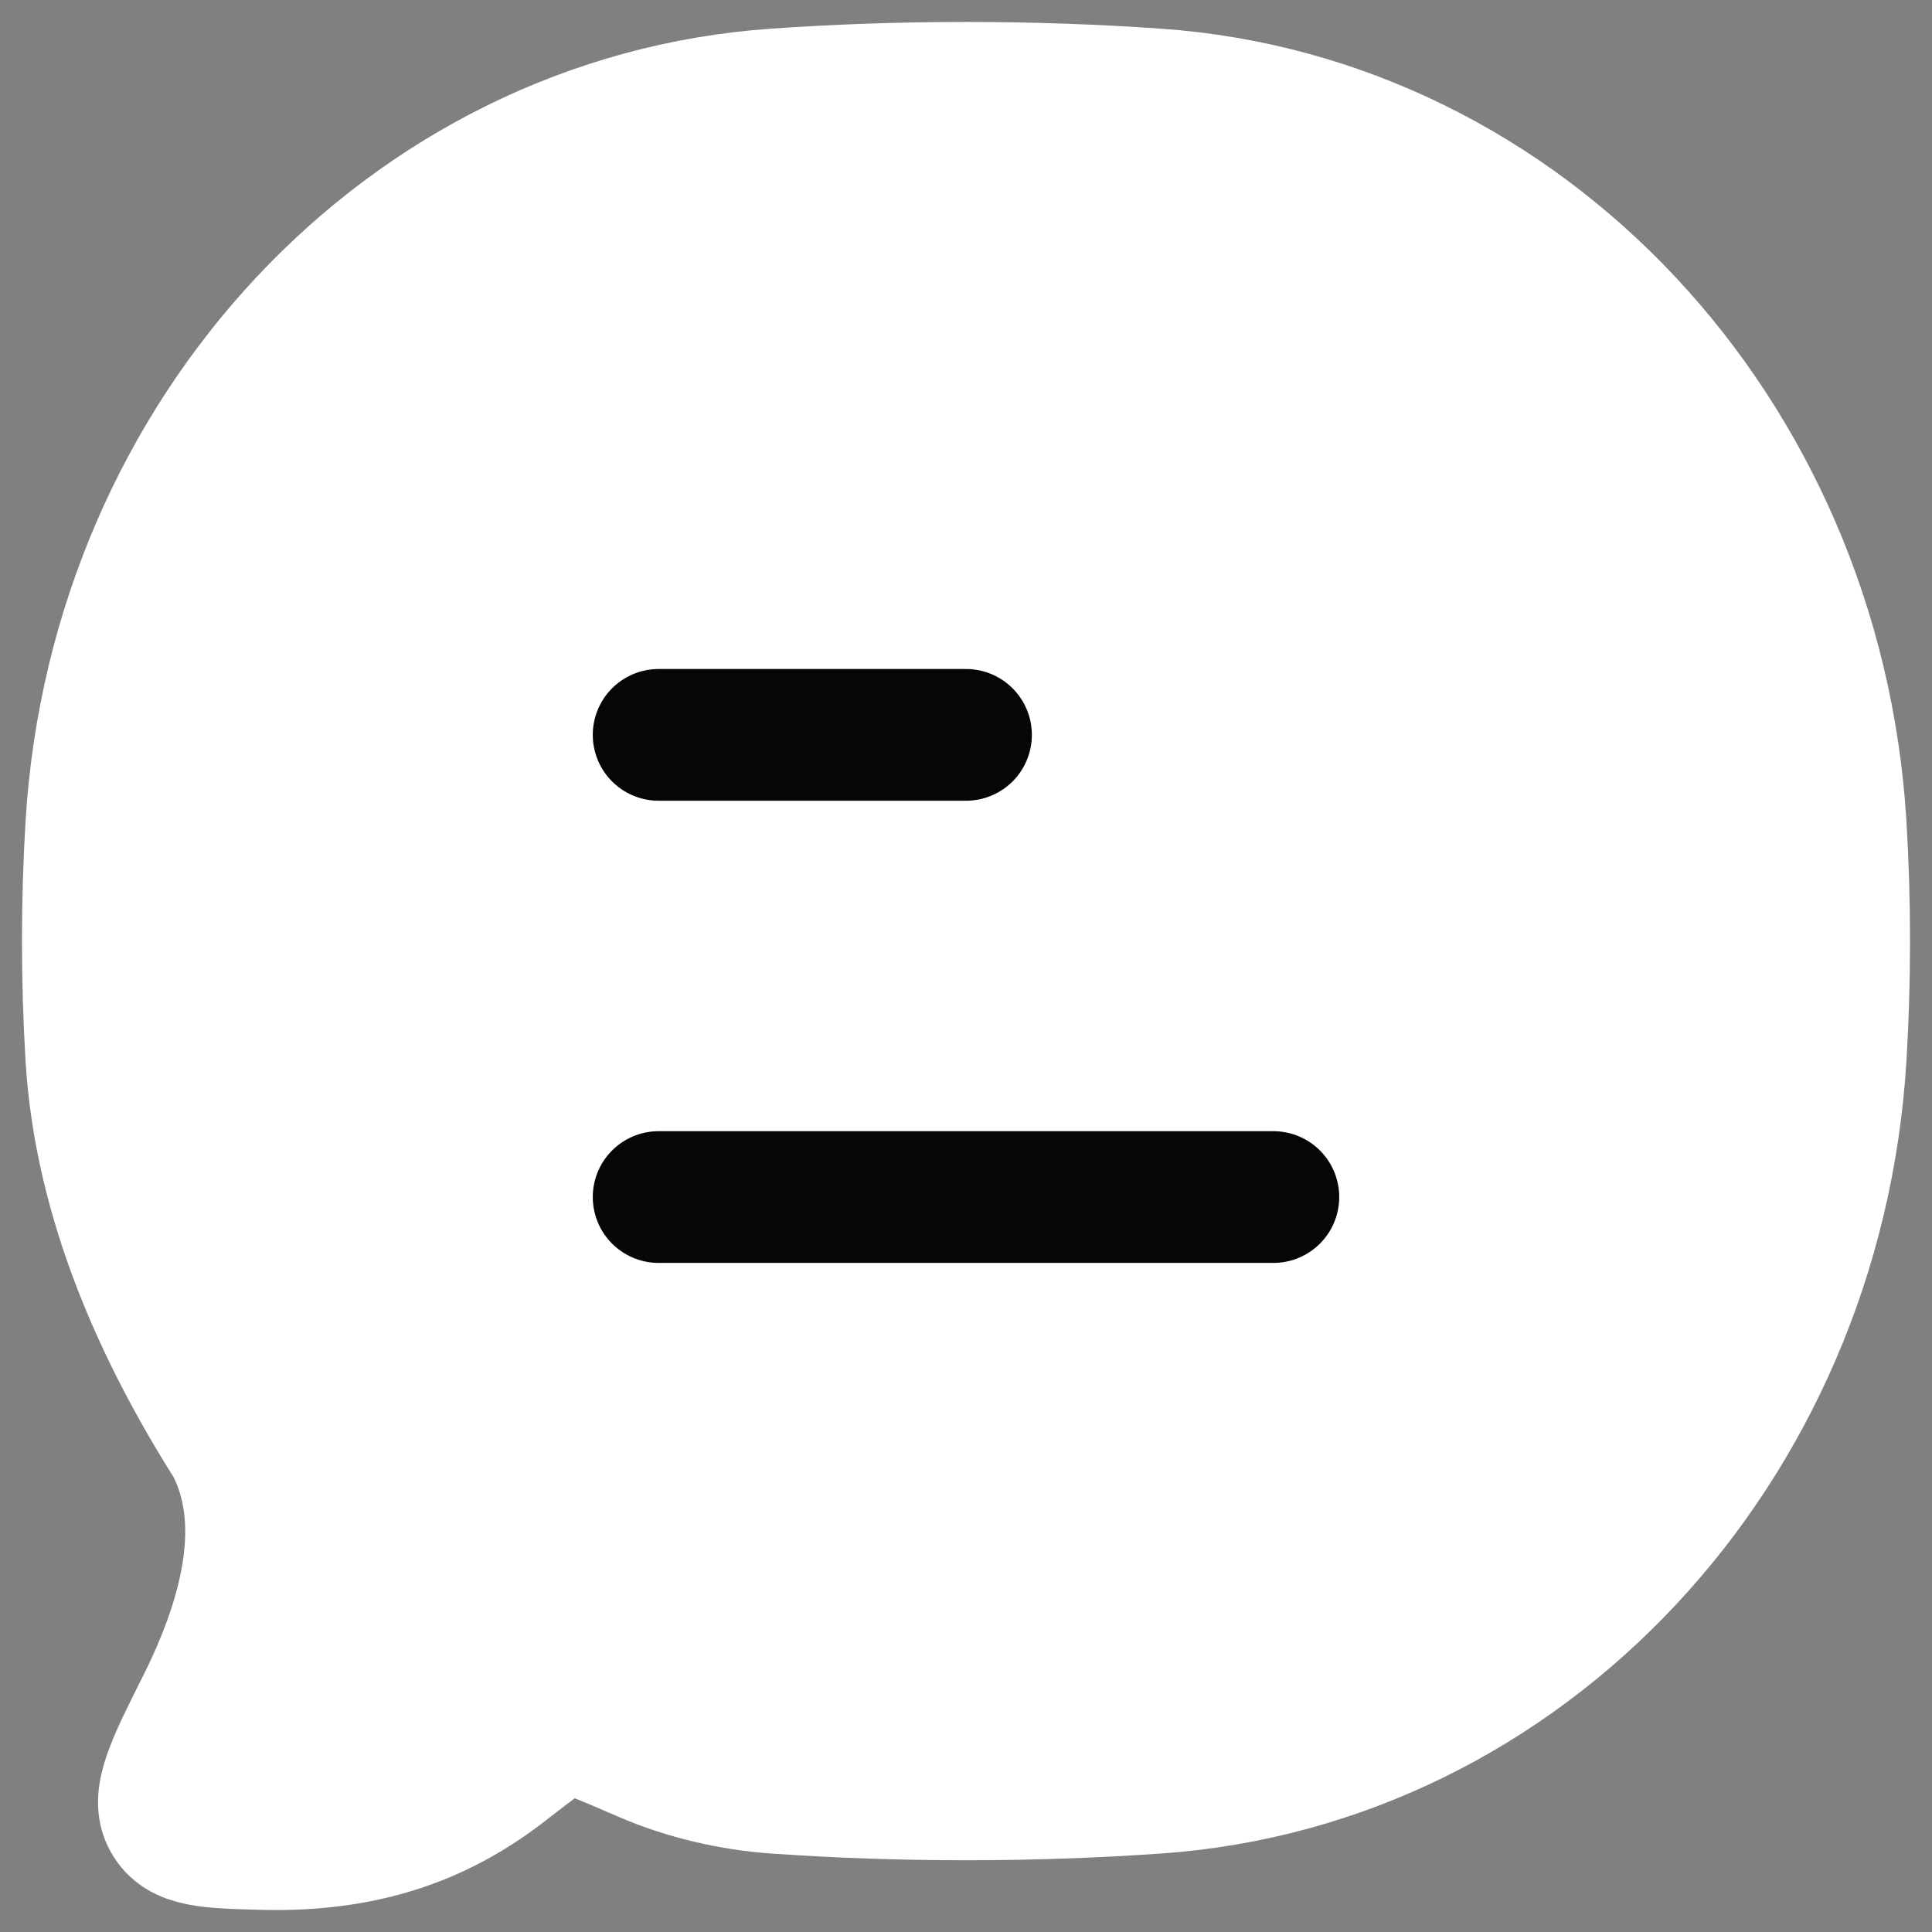 <svg width="22" height="22" viewBox="0 0 22 22" fill="none" xmlns="http://www.w3.org/2000/svg">
<rect x="0" y="0" width="22" height="22" fill="#808080" stroke="none"/>
<path d="M13.171 20.358C17.354 20.066 20.686 16.509 20.96 12.043C21.013 11.169 21.013 10.264 20.96 9.39C20.686 4.925 17.354 1.368 13.171 1.075C11.743 0.975 10.254 0.975 8.829 1.075C4.646 1.368 1.314 4.925 1.04 9.39C0.987 10.264 0.987 11.169 1.04 12.043C1.14 13.669 1.823 15.175 2.628 16.447C3.095 17.337 2.787 18.448 2.3 19.419C1.949 20.119 1.774 20.468 1.915 20.721C2.056 20.974 2.37 20.982 2.999 20.998C4.244 21.03 5.083 20.659 5.749 20.142C6.126 19.849 6.315 19.702 6.445 19.685C6.576 19.668 6.832 19.779 7.344 20.001C7.804 20.201 8.339 20.324 8.829 20.358C10.254 20.458 11.743 20.458 13.171 20.358Z" fill="white" stroke="white" stroke-width="1.5" stroke-linejoin="round"/>
<path d="M7.5 13.631H14.5M7.5 8.368H11" stroke="#060606" stroke-width="1.5" stroke-linecap="round" stroke-linejoin="round"/>
</svg>
